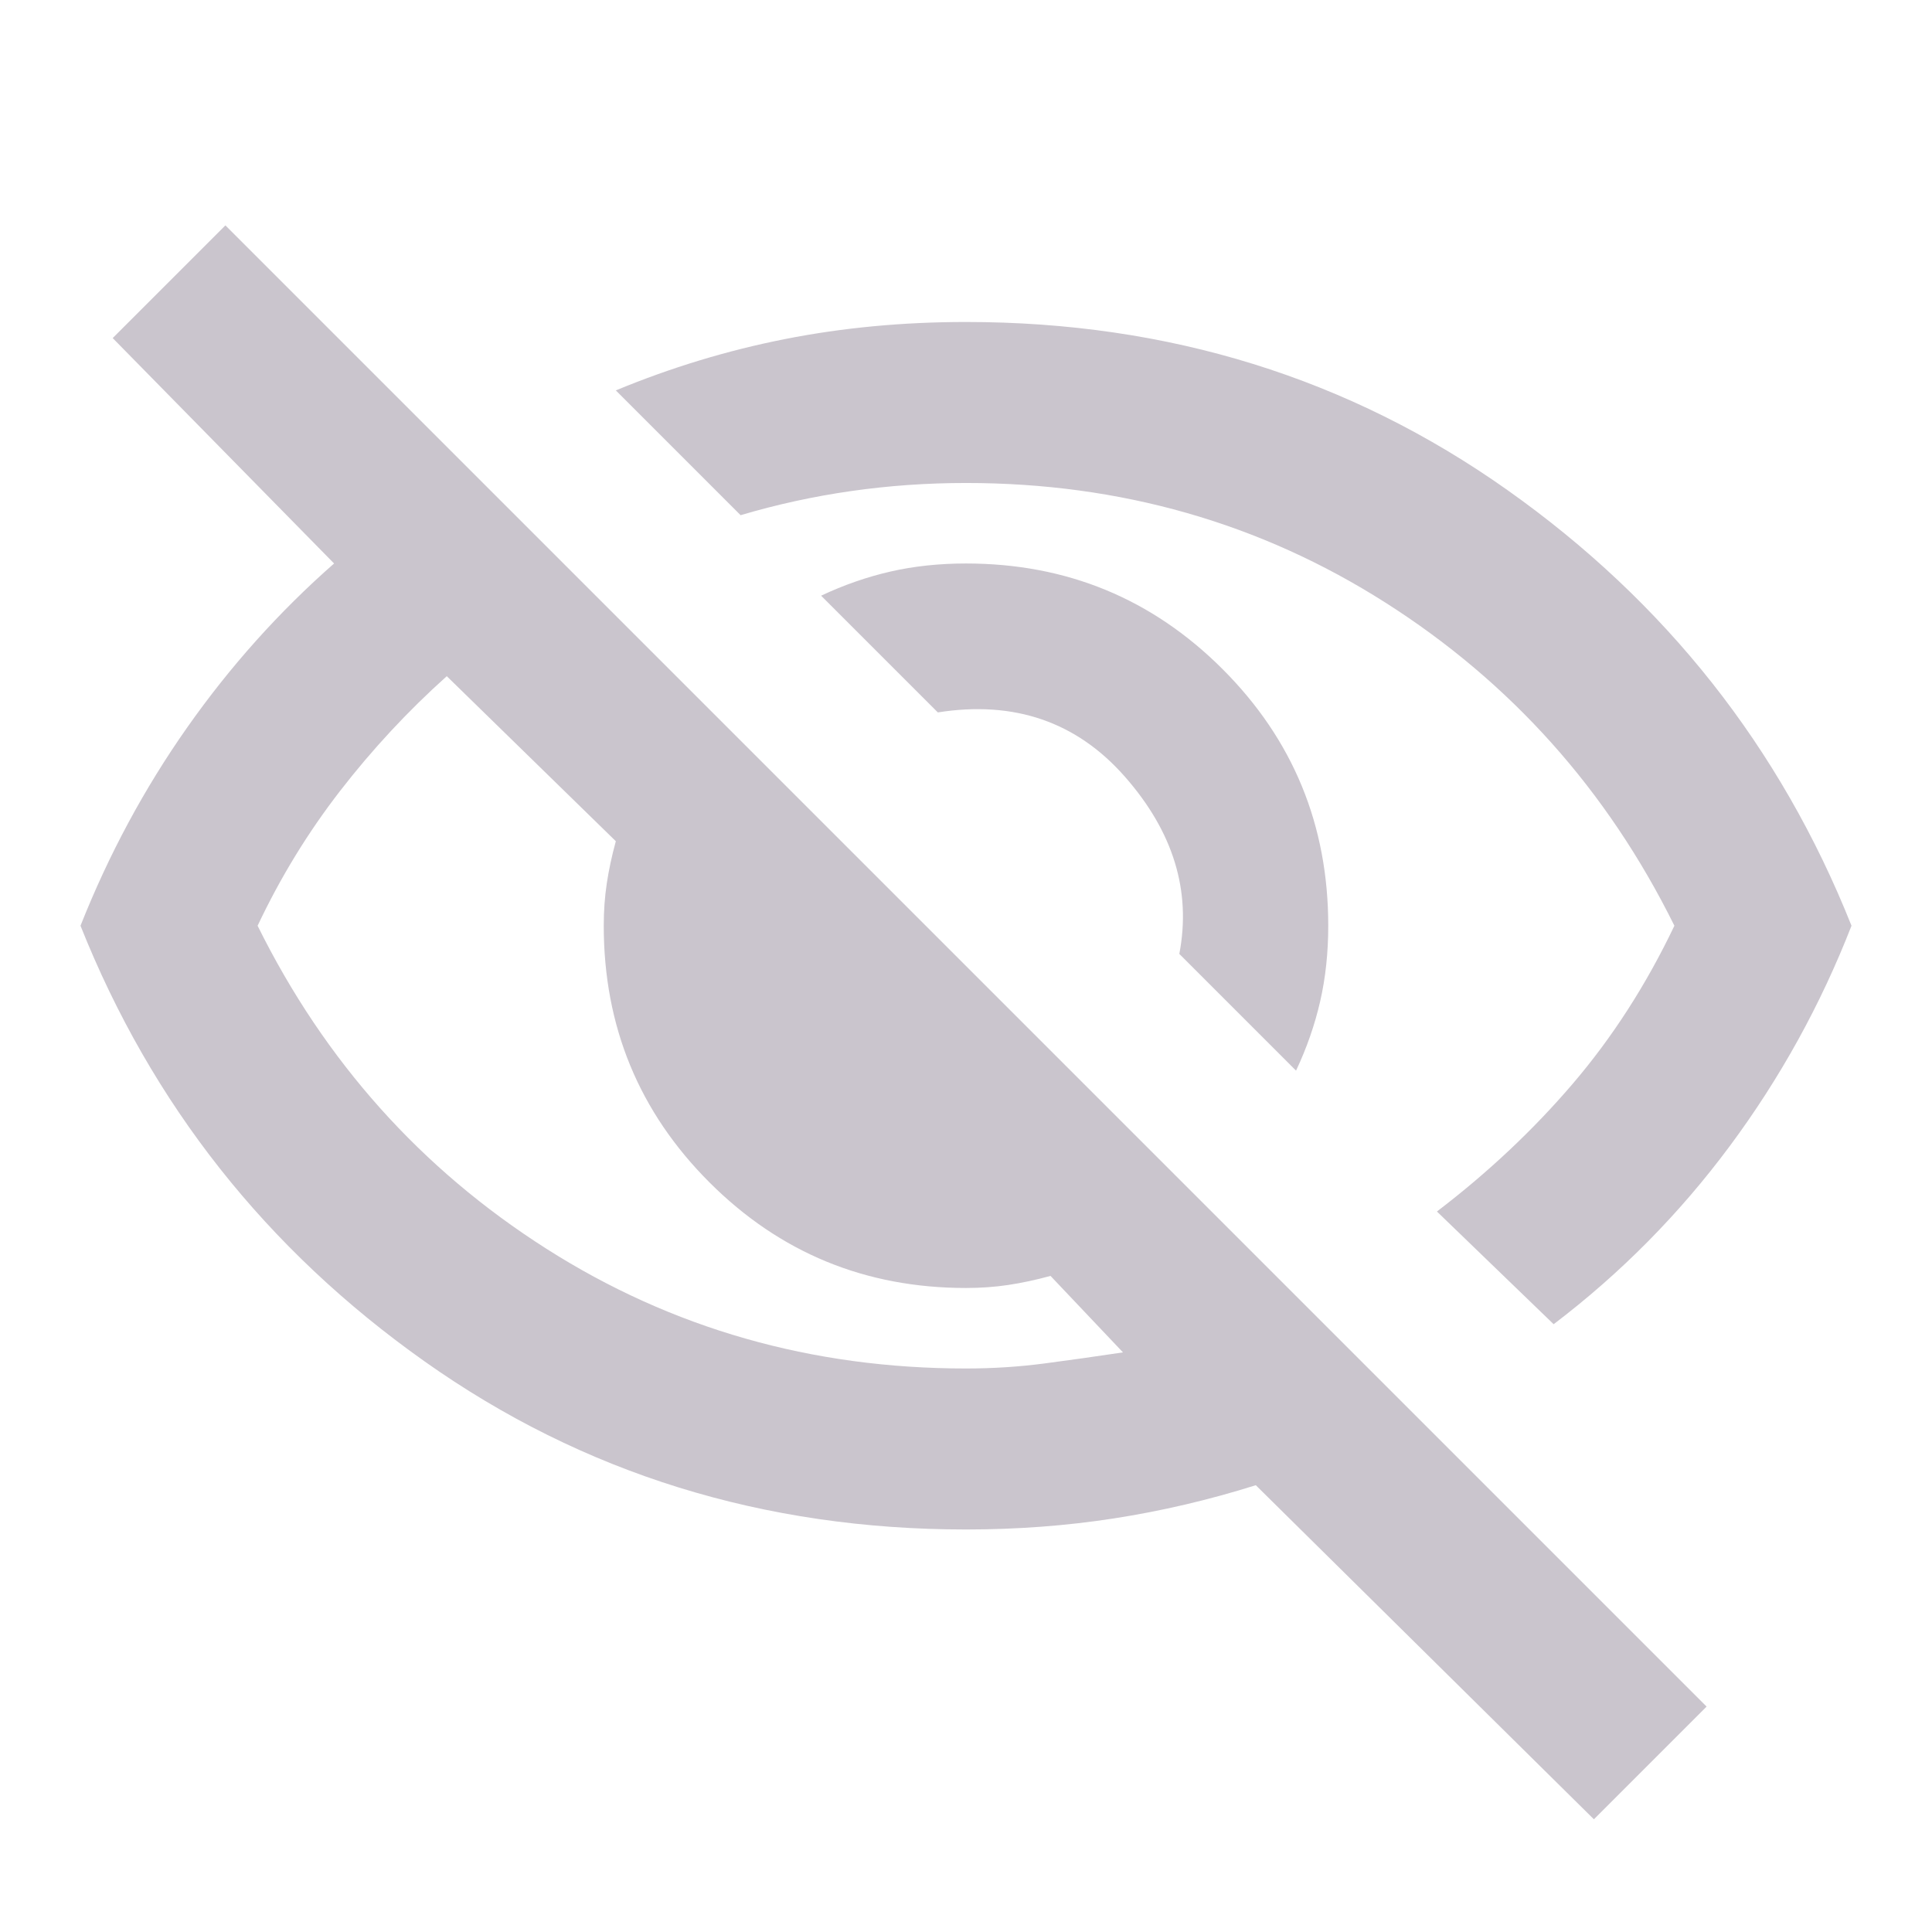 <svg width="8315" height="8315" viewBox="0 0 8315 8315" fill="none" xmlns="http://www.w3.org/2000/svg">
<path d="M5577.98 4607.83L5075.62 4105.47C5127.58 3834.08 5049.63 3580.01 4841.76 3343.26C4633.88 3106.51 4365.38 3014.13 4036.24 3066.09L3533.88 2563.73C3632.04 2517.54 3731.65 2482.89 3832.7 2459.79C3933.75 2436.7 4042.01 2425.15 4157.5 2425.15C4590.57 2425.15 4958.69 2576.72 5261.84 2879.87C5564.99 3183.02 5716.56 3551.14 5716.56 3984.21C5716.56 4099.7 5705.01 4207.96 5681.92 4309.01C5658.82 4410.06 5624.17 4509.67 5577.98 4607.83ZM6686.65 5699.18L6184.28 5214.14C6403.71 5046.68 6598.59 4863.35 6768.93 4664.13C6939.27 4464.92 7085.07 4238.28 7206.33 3984.21C6917.62 3401 6503.31 2937.62 5963.41 2594.05C5423.52 2250.47 4821.55 2078.69 4157.5 2078.69C3990.05 2078.69 3825.48 2090.24 3663.8 2113.33C3502.12 2136.43 3343.32 2171.08 3187.42 2217.27L2650.41 1680.26C2887.15 1582.1 3129.67 1508.48 3377.97 1459.39C3626.26 1410.31 3886.11 1385.77 4157.5 1385.77C5029.42 1385.77 5806.06 1626.85 6487.43 2109C7168.8 2591.16 7662.5 3216.23 7968.54 3984.21C7835.73 4324.89 7661.06 4641.04 7444.52 4932.64C7227.99 5224.24 6975.36 5479.75 6686.65 5699.18ZM6859.88 7829.9L5404.75 6392.09C5202.65 6455.61 4999.11 6503.25 4794.12 6535.01C4589.13 6566.77 4376.92 6582.65 4157.5 6582.65C3285.58 6582.65 2508.94 6341.57 1827.57 5859.42C1146.2 5377.26 652.497 4752.19 346.458 3984.21C467.719 3678.17 620.738 3393.79 805.516 3131.06C990.294 2868.32 1201.06 2633.02 1437.8 2425.15L485.042 1455.06L970.084 970.021L7344.92 7344.86L6859.88 7829.9ZM1922.84 2910.19C1755.39 3060.32 1602.37 3224.89 1463.79 3403.89C1325.2 3582.89 1206.83 3776.33 1108.67 3984.21C1397.38 4567.41 1811.69 5030.8 2351.59 5374.37C2891.48 5717.94 3493.46 5889.73 4157.5 5889.73C4272.99 5889.73 4385.59 5882.51 4495.3 5868.08C4605.01 5853.64 4717.61 5837.76 4833.09 5820.44L4521.28 5491.3C4457.76 5508.63 4397.13 5521.62 4339.39 5530.28C4281.65 5538.94 4221.02 5543.27 4157.5 5543.27C3724.43 5543.27 3356.32 5391.7 3053.16 5088.55C2750.01 4785.39 2598.44 4417.28 2598.44 3984.21C2598.44 3920.69 2602.77 3860.06 2611.43 3802.32C2620.09 3744.58 2633.08 3683.95 2650.41 3620.43L1922.84 2910.19Z" fill="#CAC5CD"/>
</svg>

